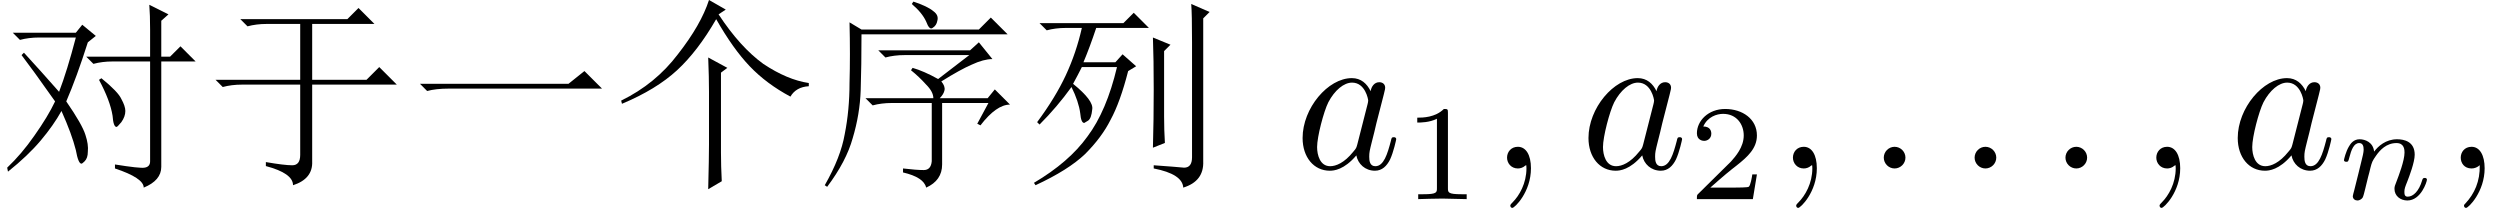<?xml version='1.0' encoding='UTF-8'?>
<!-- This file was generated by dvisvgm 2.11.1 -->
<svg version='1.1' xmlns='http://www.w3.org/2000/svg' xmlns:xlink='http://www.w3.org/1999/xlink' width='128.428pt' height='10.696pt' viewBox='35.642 -72 128.428 10.696'>
<defs>
<path id='g2-45' d='M2.131-.011C2.131-.682 1.879-1.113 1.459-1.113C1.092-1.113 .903-.829 .903-.556S1.081 0 1.459 0C1.617 0 1.764-.063 1.879-.168C1.9 .661 1.606 1.302 1.144 1.795C1.081 1.858 1.071 1.869 1.071 1.911C1.071 1.984 1.123 2.026 1.176 2.026C1.302 2.026 2.131 1.197 2.131-.011Z'/>
<path id='g1-1072' d='M.574-4.348H8.203L9.023-5.004L9.926-4.102H2.051Q1.395-4.102 .943-3.979L.574-4.348Z'/>
<path id='g1-1114' d='M4.881 1.066Q4.922-.574 4.922-1.23V-3.937Q4.922-4.676 4.881-5.701L5.865-5.168L5.537-4.922V-.82Q5.537-.123 5.578 .656L4.881 1.066ZM5.783-8.162L5.414-7.916Q6.521-6.234 7.711-5.373Q8.941-4.553 10.049-4.389V-4.225Q9.393-4.184 9.105-3.691Q7.875-4.348 7.014-5.25T5.291-7.67Q4.348-6.029 3.281-5.045T.451-3.322L.41-3.486Q2.174-4.348 3.322-5.865Q4.512-7.383 4.922-8.654L5.783-8.162Z'/>
<path id='g1-1214' d='M3.158-.328Q4.102-.164 4.512-.164T4.922-.697V-4.307H1.928Q1.395-4.307 .943-4.184L.574-4.553H4.922V-7.424H3.199Q2.666-7.424 2.215-7.301L1.846-7.67H7.342L7.916-8.244L8.736-7.424H5.537V-4.553H8.326L8.982-5.209L9.885-4.307H5.537V-.369Q5.578 .533 4.553 .861Q4.553 .246 3.158-.123V-.328Z'/>
<path id='g1-2119' d='M.902-7.465H5.209L5.742-7.998L6.521-7.219H3.814Q3.486-6.234 3.158-5.455H4.799L5.168-5.865L5.865-5.25L5.455-5.004Q5.045-3.404 4.553-2.502Q4.102-1.6 3.24-.738Q2.379 .082 .697 .861L.615 .738Q2.42-.328 3.363-1.641Q4.348-2.953 4.881-5.209H3.076Q2.871-4.799 2.625-4.348Q3.691-3.486 3.609-3.035Q3.568-2.584 3.404-2.461L3.199-2.338Q3.035-2.338 2.994-2.83Q2.912-3.445 2.543-4.184Q1.805-3.158 .902-2.256L.779-2.379Q1.723-3.65 2.256-4.799T3.076-7.219H2.256Q1.723-7.219 1.271-7.096L.902-7.465ZM6.727-1.066Q6.768-2.502 6.768-4.061T6.727-6.727L7.629-6.357L7.301-6.029V-2.666Q7.301-1.969 7.342-1.312L6.727-1.066ZM8.736-6.48Q8.736-7.957 8.695-8.449L9.639-8.039L9.311-7.711V-.369Q9.352 .656 8.285 .984Q8.244 .287 6.768 0V-.164Q7.916-.082 8.326-.041Q8.736-.041 8.736-.574V-6.48Z'/>
<path id='g1-4649' d='M.656-6.973H3.896L4.225-7.383L4.922-6.809L4.512-6.48Q3.937-4.676 3.404-3.445Q4.225-2.256 4.389-1.723Q4.553-1.23 4.512-.861Q4.512-.533 4.348-.369Q4.225-.246 4.184-.246Q4.02-.246 3.896-.943Q3.691-1.764 3.158-2.953Q2.748-2.215 2.092-1.436T.41 .164L.369-.041Q1.107-.738 1.764-1.682Q2.461-2.666 2.83-3.445Q1.641-5.127 1.107-5.824L1.23-5.947Q2.133-4.963 3.035-3.937Q3.445-5.004 3.896-6.727H2.01Q1.477-6.727 1.025-6.604L.656-6.973ZM5.906-.205Q7.178 0 7.424-.041Q7.711-.082 7.711-.369V-5.496H5.783Q5.25-5.496 4.799-5.373L4.43-5.742H7.711V-7.137Q7.711-7.875 7.67-8.408L8.654-7.916L8.285-7.588V-5.742H8.736L9.27-6.275L10.049-5.496H8.285V-.082Q8.285 .615 7.383 .984Q7.383 .492 5.906 0V-.205ZM5.086-4.553L5.209-4.635Q6.07-3.937 6.234-3.568Q6.439-3.199 6.439-2.953Q6.439-2.666 6.234-2.379Q6.029-2.133 5.988-2.133Q5.824-2.133 5.783-2.707Q5.66-3.486 5.086-4.553Z'/>
<path id='g1-5311' d='M1.641-7.506L2.256-7.137H8.285L8.9-7.752L9.762-6.891H2.256Q2.256-5.291 2.215-4.02Q2.174-2.789 1.805-1.559Q1.477-.369 .492 .943L.369 .861Q1.189-.574 1.395-1.764Q1.641-2.994 1.641-4.389Q1.682-5.824 1.641-7.506ZM4.922-8.572Q5.66-8.326 5.947-8.08Q6.234-7.875 6.152-7.588Q6.111-7.342 5.906-7.219Q5.742-7.096 5.578-7.547Q5.373-7.998 4.84-8.449L4.922-8.572ZM4.389 0Q5.086 .082 5.455 .082T5.865-.369V-3.363H3.814Q3.281-3.363 2.83-3.24L2.461-3.609H5.947Q5.947-3.937 5.578-4.307Q5.209-4.717 4.799-5.045L4.881-5.168Q5.455-5.004 6.193-4.594L7.793-5.824H4.471Q3.937-5.824 3.486-5.701L3.117-6.07H7.834L8.285-6.48L8.982-5.619Q8.531-5.619 7.916-5.332Q7.342-5.086 6.357-4.471Q6.562-4.225 6.521-4.02T6.275-3.609H8.736L9.105-4.061L9.885-3.281Q9.187-3.281 8.367-2.215L8.203-2.297L8.777-3.363H6.398V-.205Q6.398 .615 5.578 .984Q5.455 .451 4.389 .205V0Z'/>
<path id='g0-58' d='M2.016-.556C2.016-.861 1.764-1.113 1.459-1.113S.903-.861 .903-.556S1.155 0 1.459 0S2.016-.252 2.016-.556Z'/>
<path id='g0-59' d='M2.131-.011C2.131-.704 1.869-1.113 1.459-1.113C1.113-1.113 .903-.85 .903-.556C.903-.273 1.113 0 1.459 0C1.585 0 1.722-.042 1.827-.137C1.858-.158 1.869-.168 1.879-.168S1.9-.158 1.9-.011C1.9 .766 1.533 1.396 1.186 1.743C1.071 1.858 1.071 1.879 1.071 1.911C1.071 1.984 1.123 2.026 1.176 2.026C1.291 2.026 2.131 1.218 2.131-.011Z'/>
<path id='g0-97' d='M3.916-3.969C3.727-4.357 3.423-4.641 2.95-4.641C1.722-4.641 .42-3.097 .42-1.564C.42-.578 .997 .116 1.816 .116C2.026 .116 2.551 .073 3.181-.672C3.265-.231 3.633 .116 4.137 .116C4.504 .116 4.746-.126 4.914-.462C5.092-.84 5.229-1.48 5.229-1.501C5.229-1.606 5.134-1.606 5.103-1.606C4.998-1.606 4.987-1.564 4.956-1.417C4.777-.735 4.588-.116 4.158-.116C3.874-.116 3.843-.389 3.843-.599C3.843-.829 3.864-.913 3.979-1.375C4.095-1.816 4.116-1.921 4.21-2.32L4.588-3.79C4.662-4.084 4.662-4.105 4.662-4.147C4.662-4.326 4.536-4.431 4.357-4.431C4.105-4.431 3.948-4.2 3.916-3.969ZM3.234-1.249C3.181-1.06 3.181-1.039 3.024-.861C2.562-.283 2.131-.116 1.837-.116C1.312-.116 1.165-.693 1.165-1.102C1.165-1.627 1.501-2.919 1.743-3.402C2.068-4.021 2.541-4.41 2.961-4.41C3.643-4.41 3.79-3.549 3.79-3.486S3.769-3.36 3.759-3.307L3.234-1.249Z'/>
<path id='g4-49' d='M2.336-4.435C2.336-4.624 2.322-4.631 2.127-4.631C1.681-4.191 1.046-4.184 .76-4.184V-3.933C.928-3.933 1.388-3.933 1.771-4.129V-.572C1.771-.342 1.771-.251 1.074-.251H.809V0C.934-.007 1.792-.028 2.05-.028C2.267-.028 3.145-.007 3.299 0V-.251H3.034C2.336-.251 2.336-.342 2.336-.572V-4.435Z'/>
<path id='g4-50' d='M3.522-1.269H3.285C3.264-1.116 3.194-.704 3.103-.635C3.048-.593 2.511-.593 2.413-.593H1.13C1.862-1.241 2.106-1.437 2.525-1.764C3.041-2.176 3.522-2.608 3.522-3.271C3.522-4.115 2.783-4.631 1.89-4.631C1.025-4.631 .439-4.024 .439-3.382C.439-3.027 .739-2.992 .809-2.992C.976-2.992 1.179-3.11 1.179-3.361C1.179-3.487 1.13-3.731 .767-3.731C.983-4.226 1.458-4.38 1.785-4.38C2.483-4.38 2.845-3.836 2.845-3.271C2.845-2.664 2.413-2.183 2.19-1.932L.509-.272C.439-.209 .439-.195 .439 0H3.313L3.522-1.269Z'/>
<path id='g3-110' d='M.851-.439C.823-.349 .781-.174 .781-.153C.781 0 .907 .07 1.018 .07C1.144 .07 1.255-.021 1.29-.084S1.381-.37 1.416-.516C1.451-.649 1.527-.969 1.569-1.144C1.611-1.297 1.653-1.451 1.688-1.611C1.764-1.897 1.778-1.953 1.981-2.239C2.176-2.518 2.504-2.88 3.027-2.88C3.431-2.88 3.438-2.525 3.438-2.392C3.438-1.974 3.138-1.2 3.027-.907C2.95-.711 2.922-.649 2.922-.53C2.922-.16 3.229 .07 3.585 .07C4.282 .07 4.589-.893 4.589-.997C4.589-1.088 4.498-1.088 4.477-1.088C4.38-1.088 4.373-1.046 4.345-.969C4.184-.411 3.884-.126 3.605-.126C3.459-.126 3.431-.223 3.431-.37C3.431-.53 3.466-.621 3.592-.934C3.675-1.151 3.961-1.89 3.961-2.28C3.961-2.957 3.424-3.075 3.055-3.075C2.476-3.075 2.085-2.72 1.876-2.441C1.827-2.922 1.416-3.075 1.13-3.075C.83-3.075 .669-2.859 .579-2.699C.425-2.441 .328-2.043 .328-2.008C.328-1.918 .425-1.918 .446-1.918C.544-1.918 .551-1.939 .6-2.127C.704-2.538 .837-2.88 1.109-2.88C1.29-2.88 1.339-2.727 1.339-2.538C1.339-2.406 1.276-2.148 1.227-1.96S1.109-1.485 1.074-1.332L.851-.439Z'/>
</defs>
<g id='page1'>
<use x='35.642' y='-63.346' xlink:href='#g1-4649'/>
<use x='46.142' y='-63.346' xlink:href='#g1-1214'/>
<use x='56.642' y='-63.346' xlink:href='#g1-1072'/>
<use x='67.142' y='-63.346' xlink:href='#g1-1114'/>
<use x='77.642' y='-63.346' xlink:href='#g1-5311'/>
<use x='88.142' y='-63.346' xlink:href='#g1-2119'/>
<use x='102.138' y='-63.346' xlink:href='#g0-97'/>
<use x='107.688' y='-61.771' xlink:href='#g4-49'/>
<use x='112.158' y='-63.346' xlink:href='#g0-59'/>
<use x='116.824' y='-63.346' xlink:href='#g0-97'/>
<use x='122.375' y='-61.771' xlink:href='#g4-50'/>
<use x='126.844' y='-63.346' xlink:href='#g0-59'/>
<use x='131.511' y='-63.346' xlink:href='#g0-58'/>
<use x='136.177' y='-63.346' xlink:href='#g0-58'/>
<use x='140.844' y='-63.346' xlink:href='#g0-58'/>
<use x='145.511' y='-63.346' xlink:href='#g0-59'/>
<use x='150.177' y='-63.346' xlink:href='#g0-97'/>
<use x='155.727' y='-61.771' xlink:href='#g3-110'/>
<use x='161.15' y='-63.346' xlink:href='#g2-45'/>
</g>
</svg>